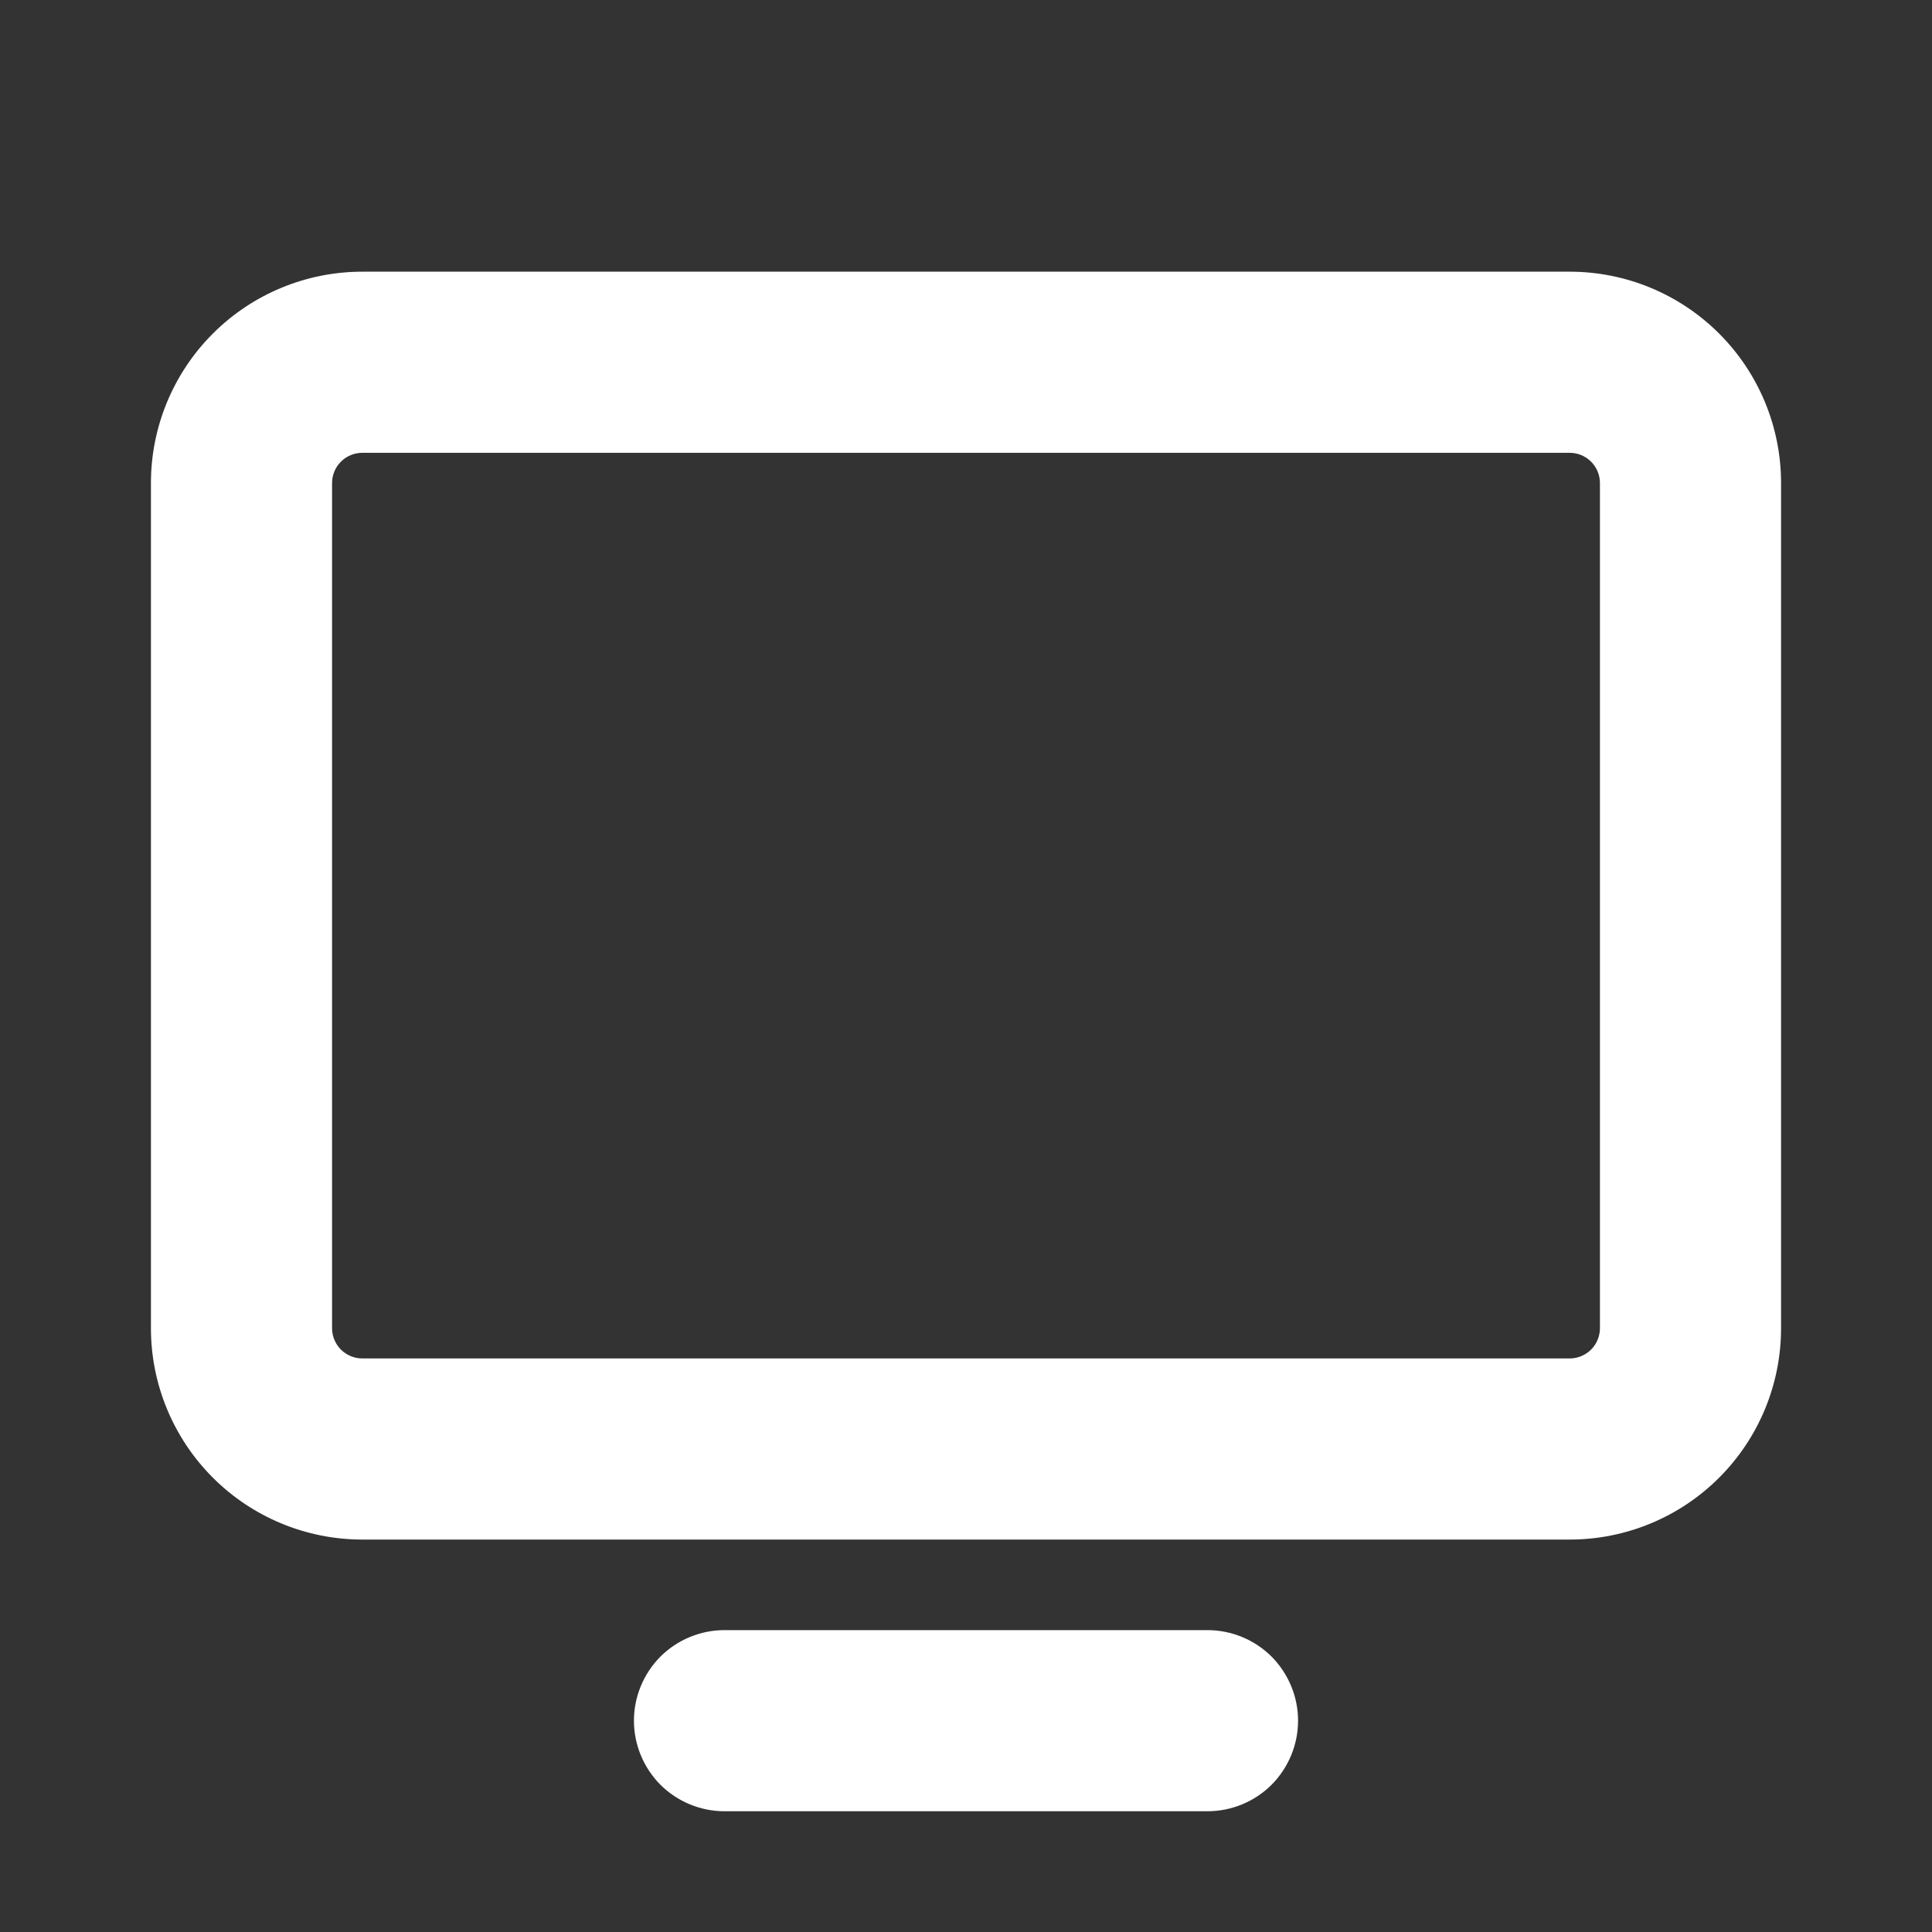 <svg width="24" height="24" viewBox="0 0 24 24" fill="none" xmlns="http://www.w3.org/2000/svg">
<rect x="0" y="0" width="24" height="24" fill="#333333" stroke="none"/>
<path d="M19.5 3.375H4.5C3.804 3.375 3.136 3.652 2.644 4.144C2.152 4.636 1.875 5.304 1.875 6V16.5C1.875 17.196 2.152 17.864 2.644 18.356C3.136 18.848 3.804 19.125 4.5 19.125H19.5C19.845 19.125 20.186 19.057 20.505 18.925C20.823 18.793 21.112 18.6 21.356 18.356C21.6 18.112 21.793 17.823 21.925 17.505C22.057 17.186 22.125 16.845 22.125 16.5V6C22.125 5.655 22.057 5.314 21.925 4.995C21.793 4.677 21.6 4.388 21.356 4.144C21.112 3.9 20.823 3.707 20.505 3.575C20.186 3.443 19.845 3.375 19.5 3.375ZM19.875 16.5C19.875 16.599 19.835 16.695 19.765 16.765C19.695 16.835 19.599 16.875 19.5 16.875H4.5C4.401 16.875 4.305 16.835 4.235 16.765C4.165 16.695 4.125 16.599 4.125 16.5V6C4.125 5.901 4.165 5.805 4.235 5.735C4.305 5.665 4.401 5.625 4.5 5.625H19.5C19.599 5.625 19.695 5.665 19.765 5.735C19.835 5.805 19.875 5.901 19.875 6V16.5ZM16.125 21.375C16.125 21.673 16.006 21.959 15.796 22.171C15.585 22.381 15.298 22.5 15 22.5H9C8.702 22.5 8.415 22.381 8.204 22.171C7.994 21.959 7.875 21.673 7.875 21.375C7.875 21.077 7.994 20.791 8.204 20.579C8.415 20.369 8.702 20.25 9 20.25H15C15.298 20.25 15.585 20.369 15.796 20.579C16.006 20.791 16.125 21.077 16.125 21.375Z" fill="white"/>
</svg>

